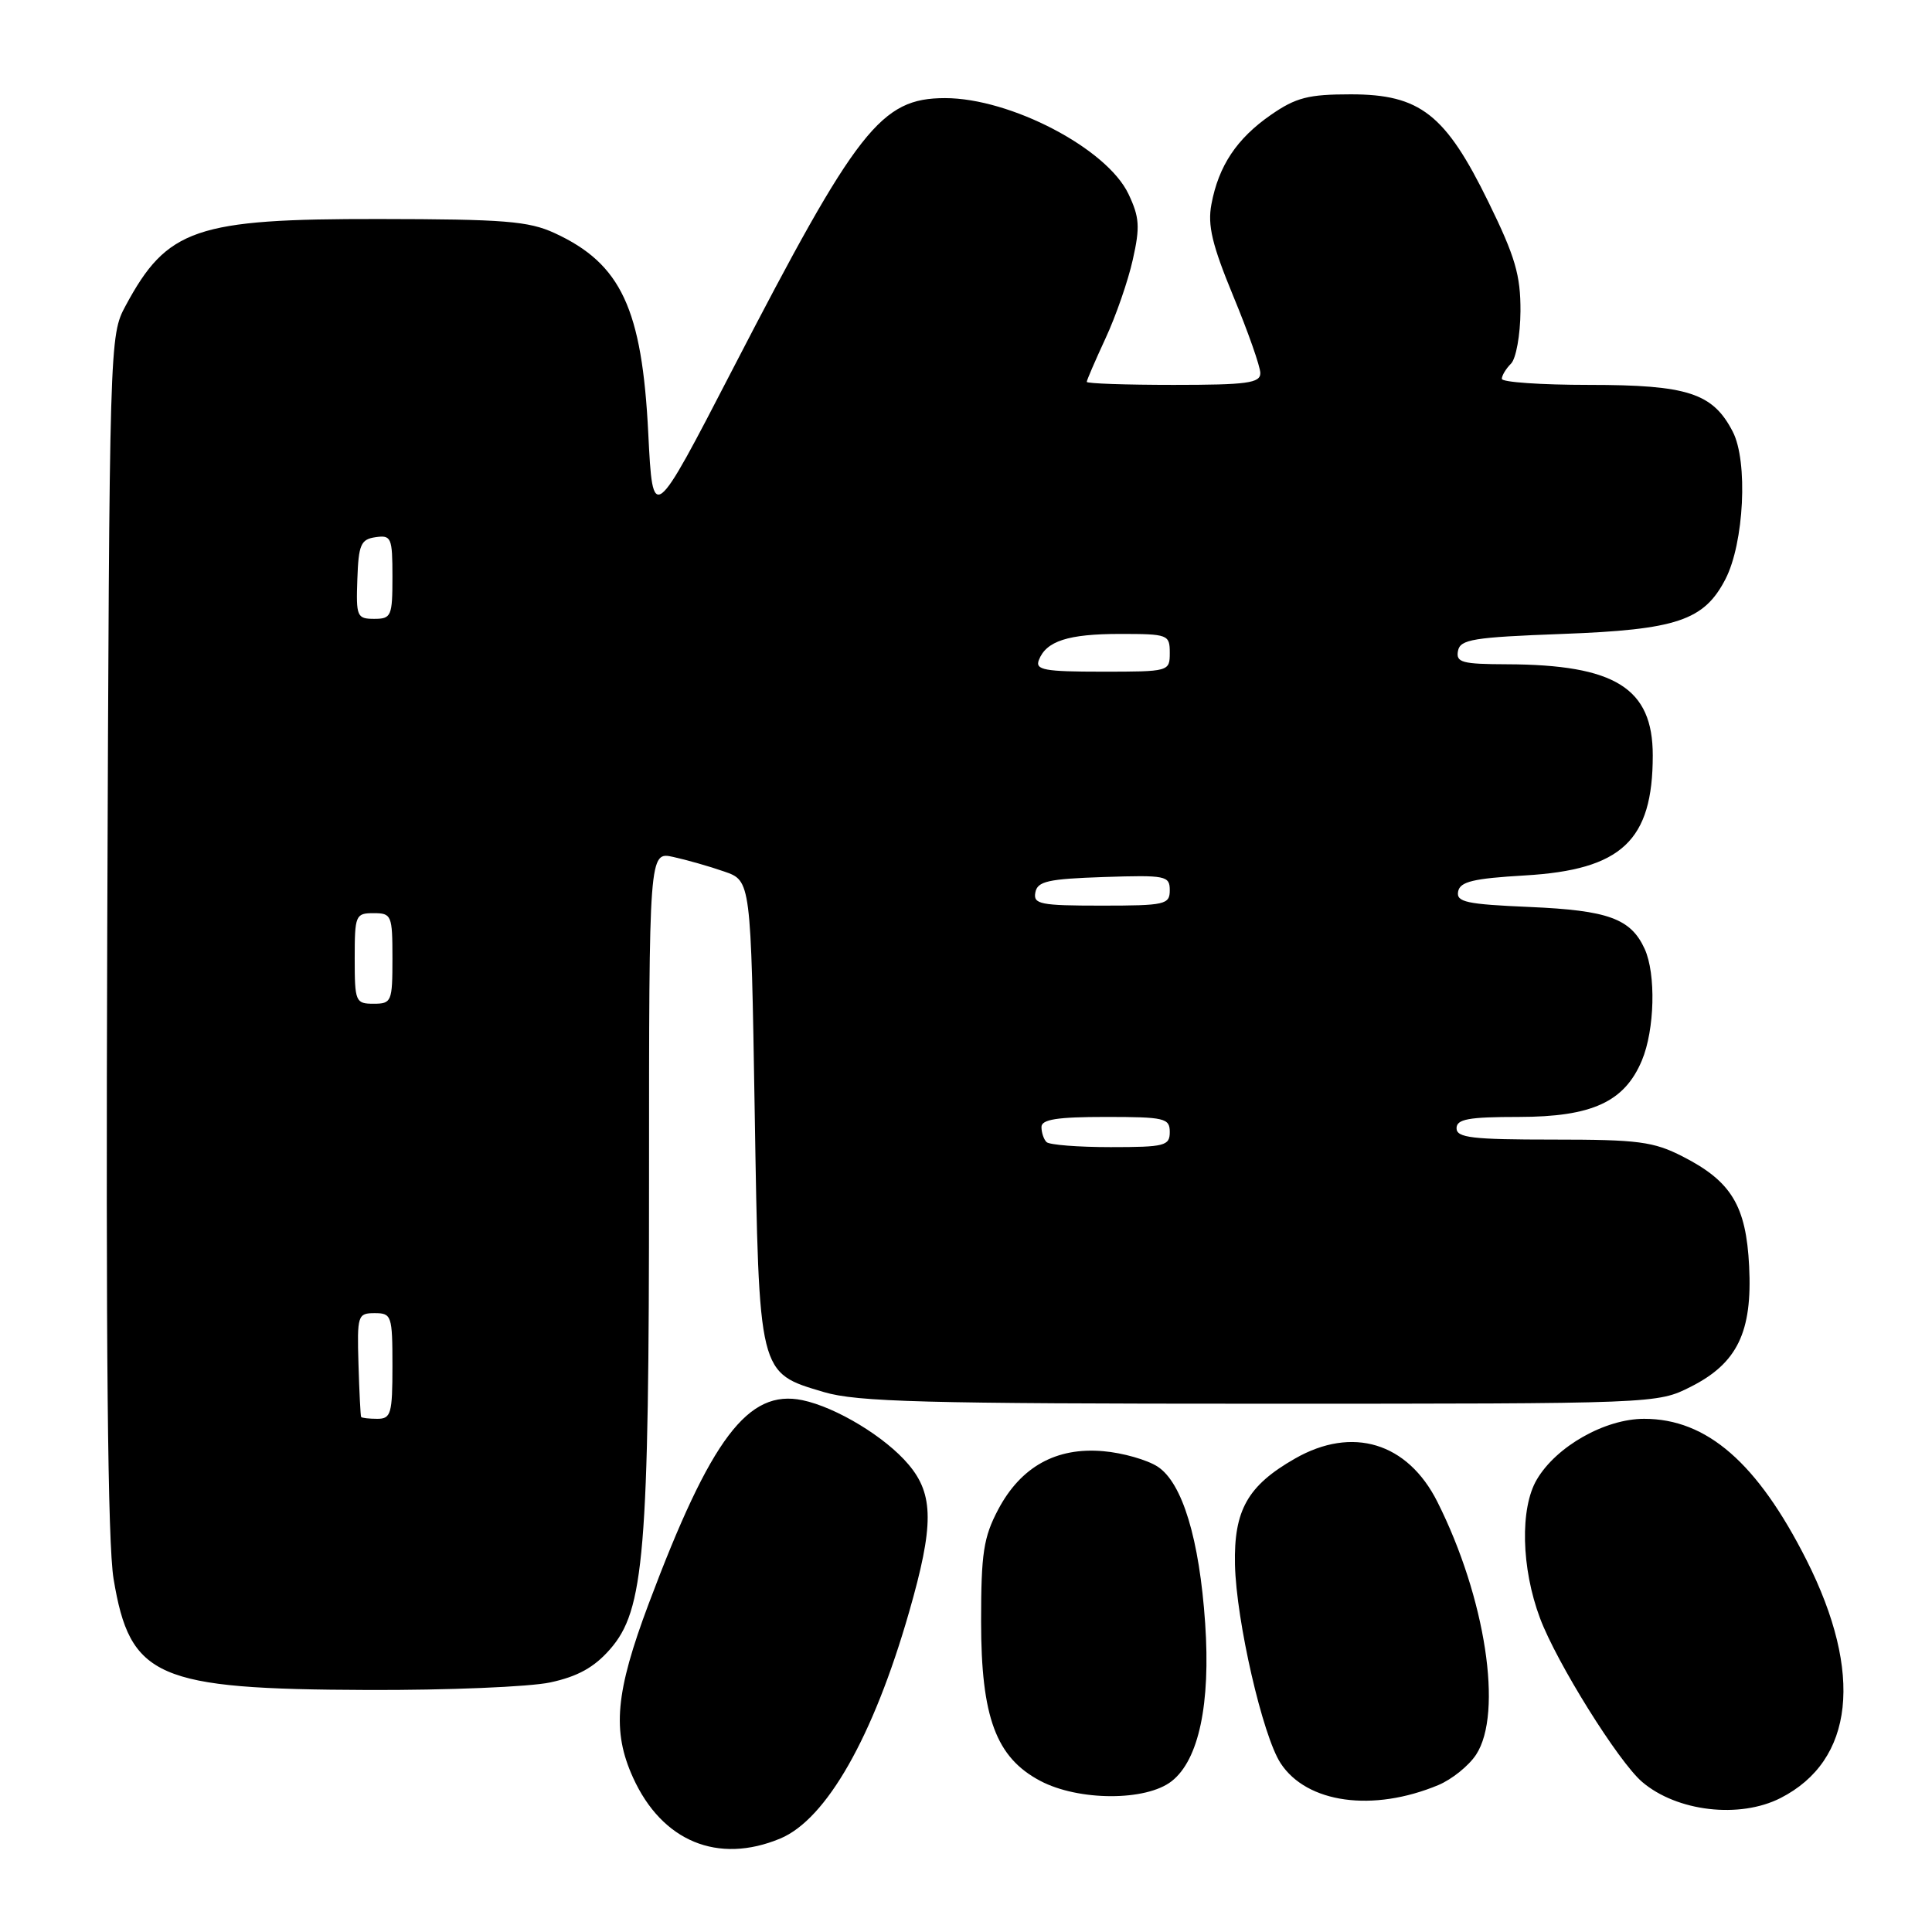 <?xml version="1.0" encoding="UTF-8" standalone="no"?>
<!DOCTYPE svg PUBLIC "-//W3C//DTD SVG 1.1//EN" "http://www.w3.org/Graphics/SVG/1.1/DTD/svg11.dtd" >
<svg xmlns="http://www.w3.org/2000/svg" xmlns:xlink="http://www.w3.org/1999/xlink" version="1.1" viewBox="0 0 256 256">
 <g >
 <path fill="currentColor"
d=" M 103.40 243.61 C 109.50 241.06 115.71 230.15 120.45 213.64 C 123.76 202.13 123.75 198.04 120.39 194.06 C 117.33 190.42 110.81 186.47 106.32 185.53 C 99.12 184.04 94.20 190.55 85.96 212.49 C 81.54 224.25 81.08 229.38 83.88 235.54 C 87.72 244.00 95.13 247.06 103.40 243.61 Z  M 235.93 238.25 C 245.68 233.28 246.94 221.73 239.38 206.73 C 232.87 193.84 226.17 188.00 217.86 188.00 C 212.68 188.00 206.23 191.64 203.64 196.04 C 201.39 199.84 201.57 207.78 204.06 214.42 C 206.26 220.30 214.46 233.45 217.60 236.12 C 222.21 240.05 230.51 241.01 235.93 238.25 Z  M 190.59 236.53 C 192.38 235.78 194.63 233.97 195.59 232.50 C 199.19 227.01 196.84 211.69 190.46 199.00 C 186.51 191.14 179.19 188.92 171.59 193.27 C 165.32 196.85 163.48 200.11 163.64 207.32 C 163.81 214.78 167.31 230.02 169.69 233.64 C 173.16 238.94 181.91 240.15 190.59 236.53 Z  M 155.26 236.01 C 158.85 233.19 160.42 225.76 159.69 215.09 C 158.93 203.94 156.67 196.48 153.40 194.34 C 152.02 193.44 148.77 192.51 146.19 192.29 C 139.96 191.74 135.27 194.35 132.27 200.01 C 130.32 203.70 130.00 205.82 130.00 214.84 C 130.00 227.56 131.98 232.88 137.85 235.98 C 142.93 238.66 151.87 238.68 155.26 236.01 Z  M 72.91 222.93 C 76.54 222.15 78.73 220.94 80.82 218.55 C 85.38 213.36 86.00 205.88 86.00 156.38 C 86.00 112.84 86.00 112.84 89.21 113.55 C 90.98 113.94 94.02 114.80 95.96 115.48 C 99.50 116.70 99.50 116.70 100.00 147.15 C 100.58 182.33 100.46 181.87 109.18 184.46 C 113.56 185.76 122.52 186.00 166.97 186.00 C 219.54 186.00 219.58 186.00 224.04 183.75 C 230.20 180.64 232.21 176.50 231.77 167.78 C 231.37 159.77 229.42 156.54 222.98 153.25 C 219.09 151.26 217.08 151.00 205.79 151.00 C 195.09 151.00 193.00 150.76 193.00 149.50 C 193.00 148.29 194.58 148.00 201.25 148.00 C 210.95 147.99 215.26 146.01 217.56 140.51 C 219.26 136.45 219.44 129.06 217.93 125.74 C 216.09 121.72 213.11 120.63 202.70 120.18 C 194.31 119.82 192.94 119.53 193.21 118.13 C 193.46 116.82 195.21 116.40 202.06 116.00 C 214.89 115.25 219.00 111.39 219.00 100.09 C 219.00 91.18 214.02 88.07 199.68 88.02 C 193.72 88.00 192.90 87.78 193.19 86.25 C 193.48 84.72 195.19 84.44 207.01 84.00 C 222.18 83.44 225.80 82.22 228.63 76.74 C 231.10 71.96 231.64 61.14 229.60 57.20 C 226.96 52.08 223.63 51.00 210.55 51.00 C 204.20 51.00 199.00 50.64 199.00 50.20 C 199.00 49.76 199.55 48.85 200.22 48.18 C 200.88 47.52 201.45 44.39 201.47 41.23 C 201.49 36.48 200.78 34.02 197.24 26.80 C 191.54 15.14 188.18 12.50 178.99 12.50 C 173.37 12.50 171.72 12.92 168.39 15.23 C 163.88 18.36 161.47 21.97 160.52 27.06 C 159.99 29.86 160.61 32.44 163.42 39.25 C 165.39 44.00 167.00 48.59 167.00 49.44 C 167.00 50.76 165.24 51.00 155.50 51.00 C 149.18 51.00 144.00 50.82 144.00 50.60 C 144.00 50.38 145.12 47.79 146.48 44.85 C 147.85 41.91 149.48 37.21 150.10 34.41 C 151.08 30.07 150.99 28.79 149.53 25.71 C 146.67 19.67 133.89 13.00 125.22 13.00 C 116.72 13.01 113.59 17.01 97.13 48.83 C 86.50 69.38 86.50 69.38 85.90 57.44 C 85.08 40.90 82.30 34.95 73.50 30.89 C 70.06 29.30 66.82 29.04 50.22 29.02 C 25.92 28.99 22.15 30.28 16.65 40.50 C 14.51 44.48 14.50 44.81 14.21 123.50 C 14.02 178.48 14.27 204.54 15.05 209.22 C 17.23 222.31 20.71 223.83 48.70 223.93 C 59.26 223.97 70.16 223.52 72.91 222.93 Z  M 47.85 187.75 C 47.77 187.61 47.61 184.46 47.50 180.75 C 47.31 174.28 47.40 174.00 49.65 174.00 C 51.89 174.00 52.00 174.32 52.00 181.00 C 52.00 187.33 51.81 188.00 50.00 188.00 C 48.90 188.00 47.93 187.89 47.85 187.75 Z  M 138.67 151.33 C 138.30 150.97 138.00 150.07 138.00 149.33 C 138.00 148.33 140.08 148.00 146.50 148.00 C 154.33 148.00 155.00 148.16 155.00 150.00 C 155.00 151.83 154.33 152.00 147.17 152.00 C 142.86 152.00 139.03 151.70 138.67 151.33 Z  M 47.00 127.00 C 47.00 121.27 47.11 121.00 49.50 121.00 C 51.89 121.00 52.00 121.27 52.00 127.00 C 52.00 132.73 51.89 133.00 49.50 133.00 C 47.11 133.00 47.00 132.73 47.00 127.00 Z  M 137.19 118.25 C 137.47 116.77 138.87 116.46 146.26 116.21 C 154.48 115.94 155.00 116.04 155.00 117.96 C 155.00 119.86 154.39 120.00 145.93 120.00 C 137.82 120.00 136.89 119.81 137.19 118.25 Z  M 137.65 87.47 C 138.62 84.94 141.53 84.00 148.43 84.00 C 154.77 84.00 155.00 84.09 155.00 86.50 C 155.00 88.98 154.93 89.00 146.03 89.00 C 138.40 89.00 137.15 88.77 137.65 87.47 Z  M 47.35 76.75 C 47.51 72.15 47.81 71.46 49.77 71.18 C 51.85 70.88 52.00 71.24 52.00 76.43 C 52.00 81.66 51.85 82.00 49.58 82.00 C 47.30 82.00 47.17 81.69 47.35 76.75 Z "/>
</g>
</svg>